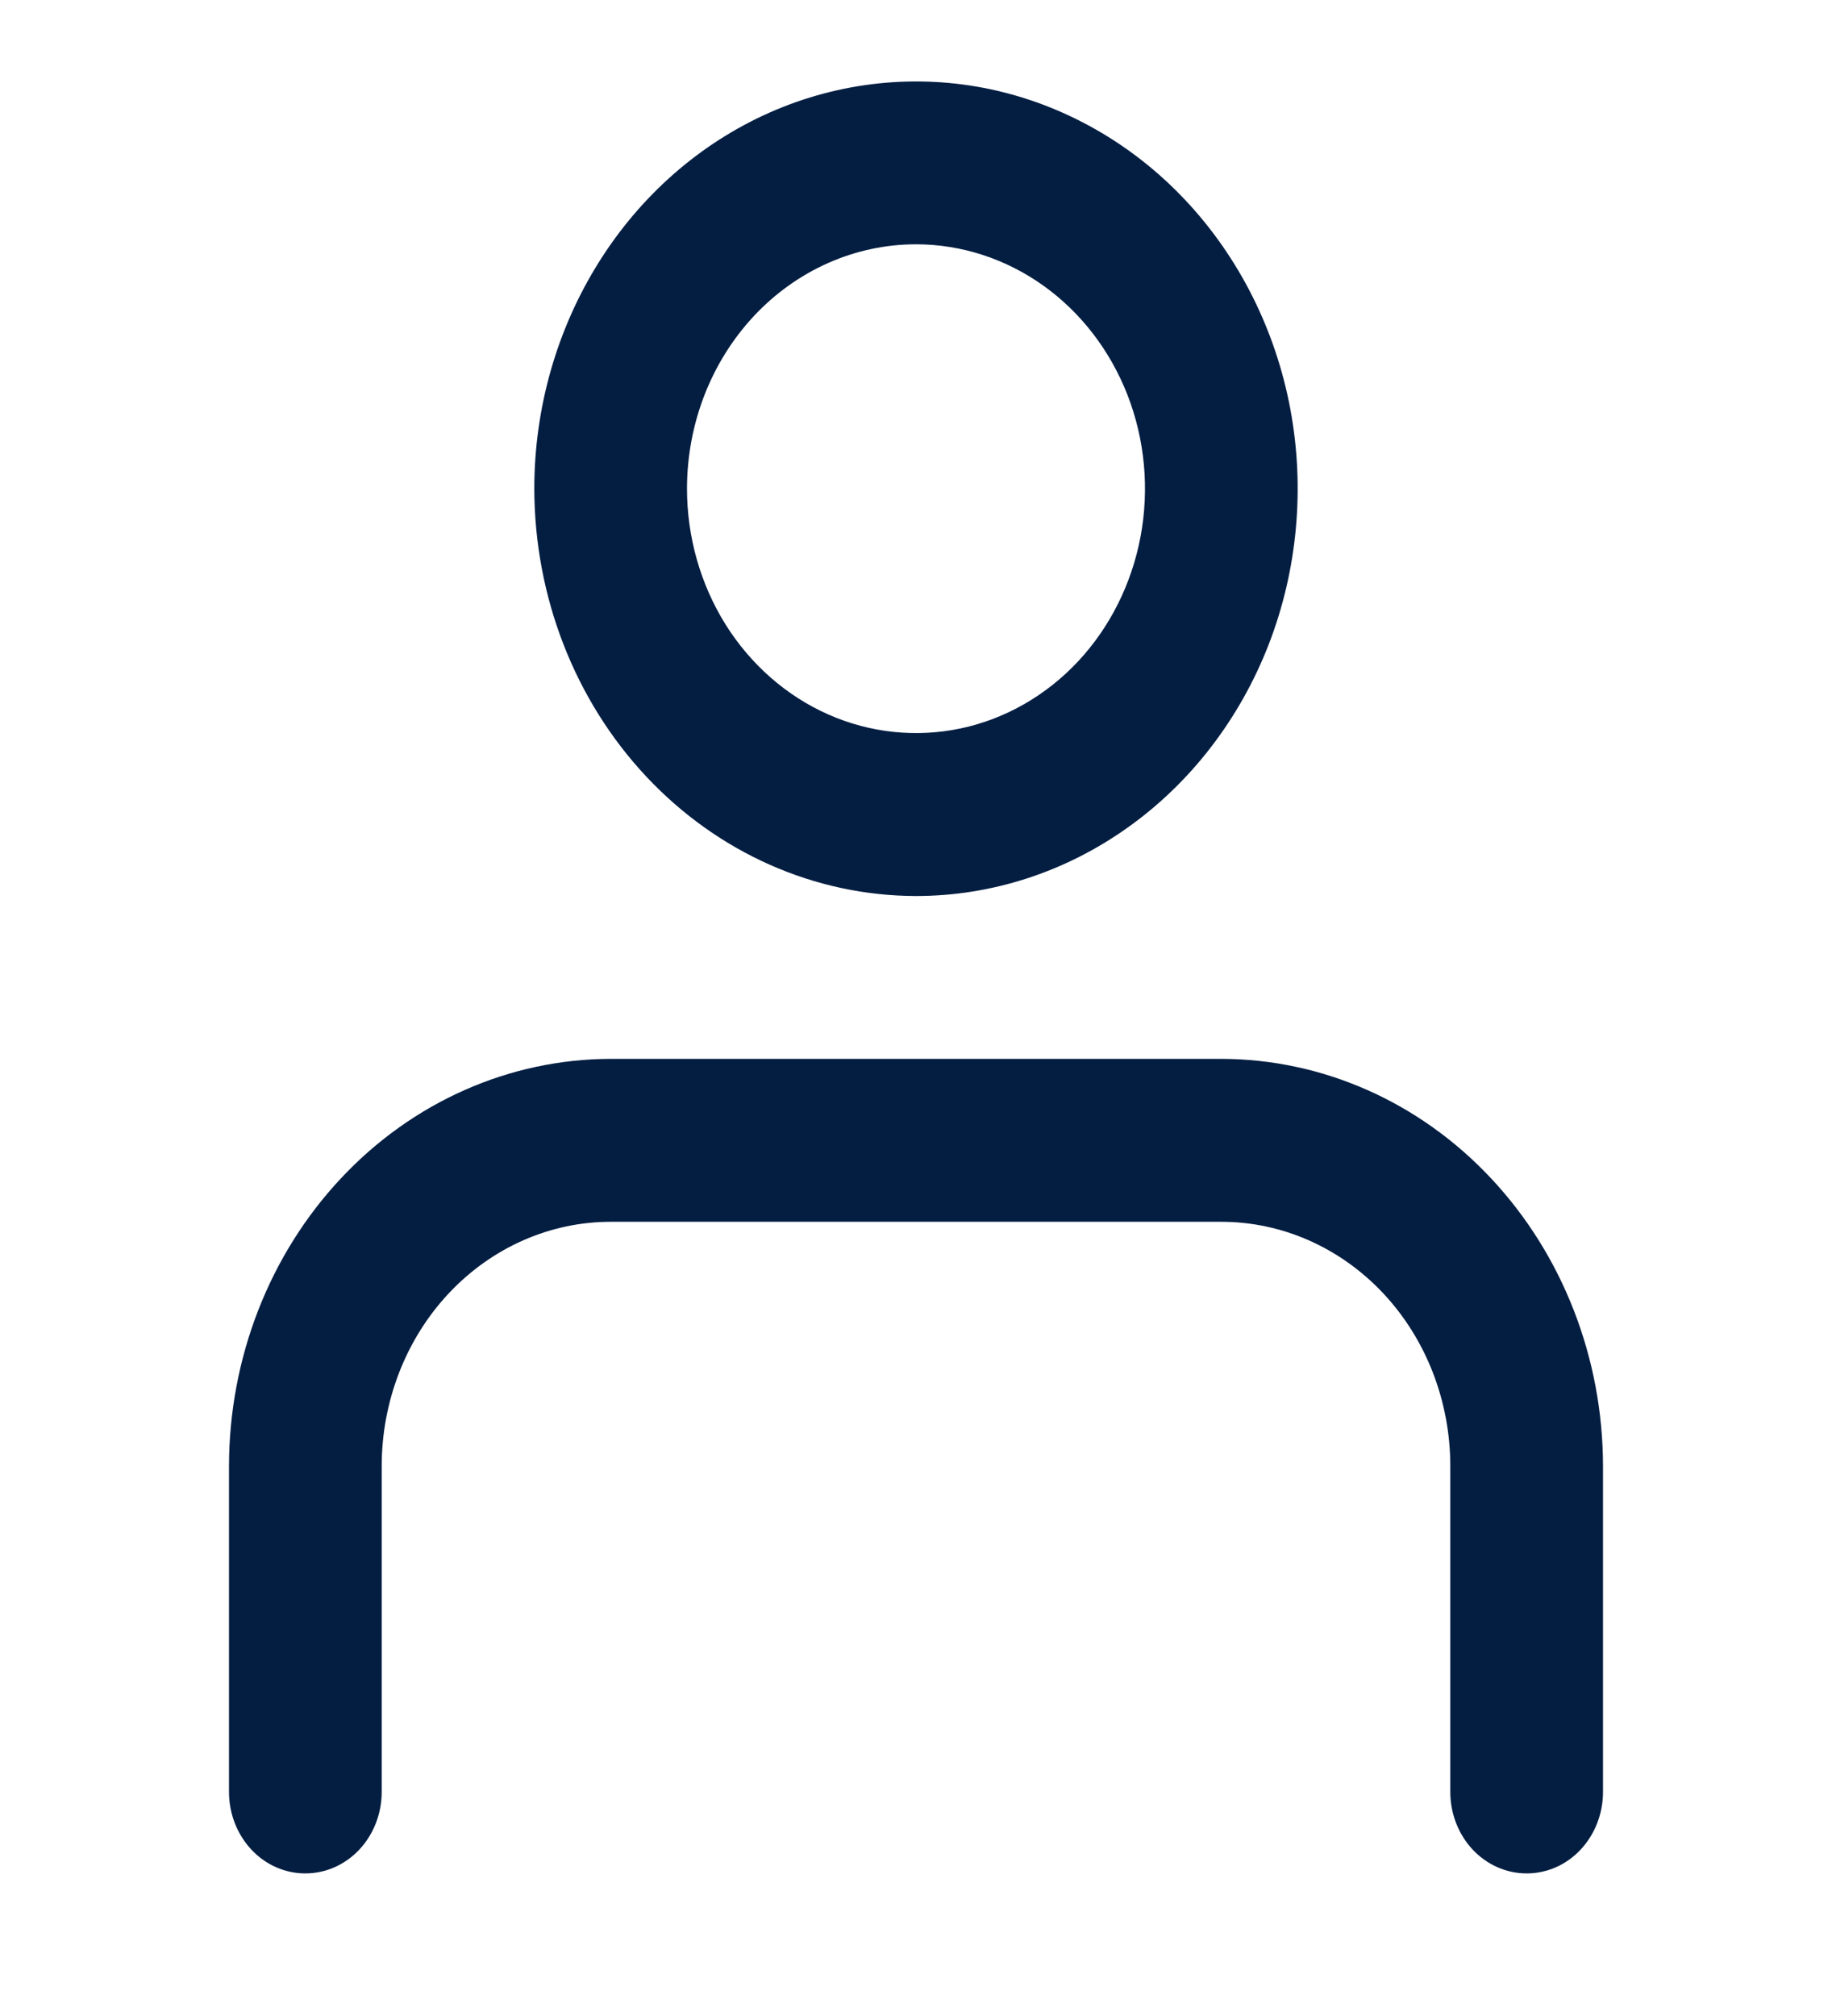 <svg width="20" height="22" viewBox="0 0 20 22" fill="none" xmlns="http://www.w3.org/2000/svg">
<path d="M10 9.778C10.824 9.778 11.63 9.517 12.315 9.028C13 8.54 13.534 7.846 13.85 7.034C14.165 6.222 14.247 5.328 14.087 4.466C13.926 3.604 13.529 2.812 12.946 2.19C12.364 1.569 11.621 1.146 10.813 0.974C10.005 0.803 9.167 0.891 8.405 1.227C7.644 1.563 6.993 2.133 6.536 2.864C6.078 3.595 5.833 4.454 5.833 5.333C5.835 6.511 6.274 7.641 7.055 8.474C7.836 9.307 8.895 9.776 10 9.778ZM10 2.666C10.494 2.666 10.978 2.823 11.389 3.116C11.8 3.409 12.12 3.825 12.31 4.313C12.499 4.8 12.548 5.336 12.452 5.853C12.355 6.371 12.117 6.846 11.768 7.219C11.418 7.592 10.973 7.846 10.488 7.949C10.003 8.051 9.5 7.999 9.043 7.797C8.586 7.595 8.196 7.253 7.921 6.815C7.647 6.376 7.5 5.861 7.5 5.333C7.5 4.626 7.763 3.948 8.232 3.447C8.701 2.947 9.337 2.666 10 2.666ZM2.5 19.555V16C2.501 14.821 2.941 13.692 3.722 12.859C4.503 12.025 5.562 11.557 6.667 11.555H13.333C14.438 11.557 15.497 12.025 16.278 12.859C17.059 13.692 17.499 14.821 17.5 16V19.555C17.5 19.791 17.412 20.017 17.256 20.184C17.1 20.351 16.888 20.444 16.667 20.444C16.446 20.444 16.234 20.351 16.077 20.184C15.921 20.017 15.833 19.791 15.833 19.555V16C15.833 15.293 15.57 14.614 15.101 14.114C14.632 13.614 13.996 13.333 13.333 13.333H6.667C6.004 13.333 5.368 13.614 4.899 14.114C4.43 14.614 4.167 15.293 4.167 16V19.555C4.167 19.791 4.079 20.017 3.923 20.184C3.766 20.351 3.554 20.444 3.333 20.444C3.112 20.444 2.9 20.351 2.744 20.184C2.588 20.017 2.5 19.791 2.5 19.555Z" fill="#041E42"/>
</svg>



